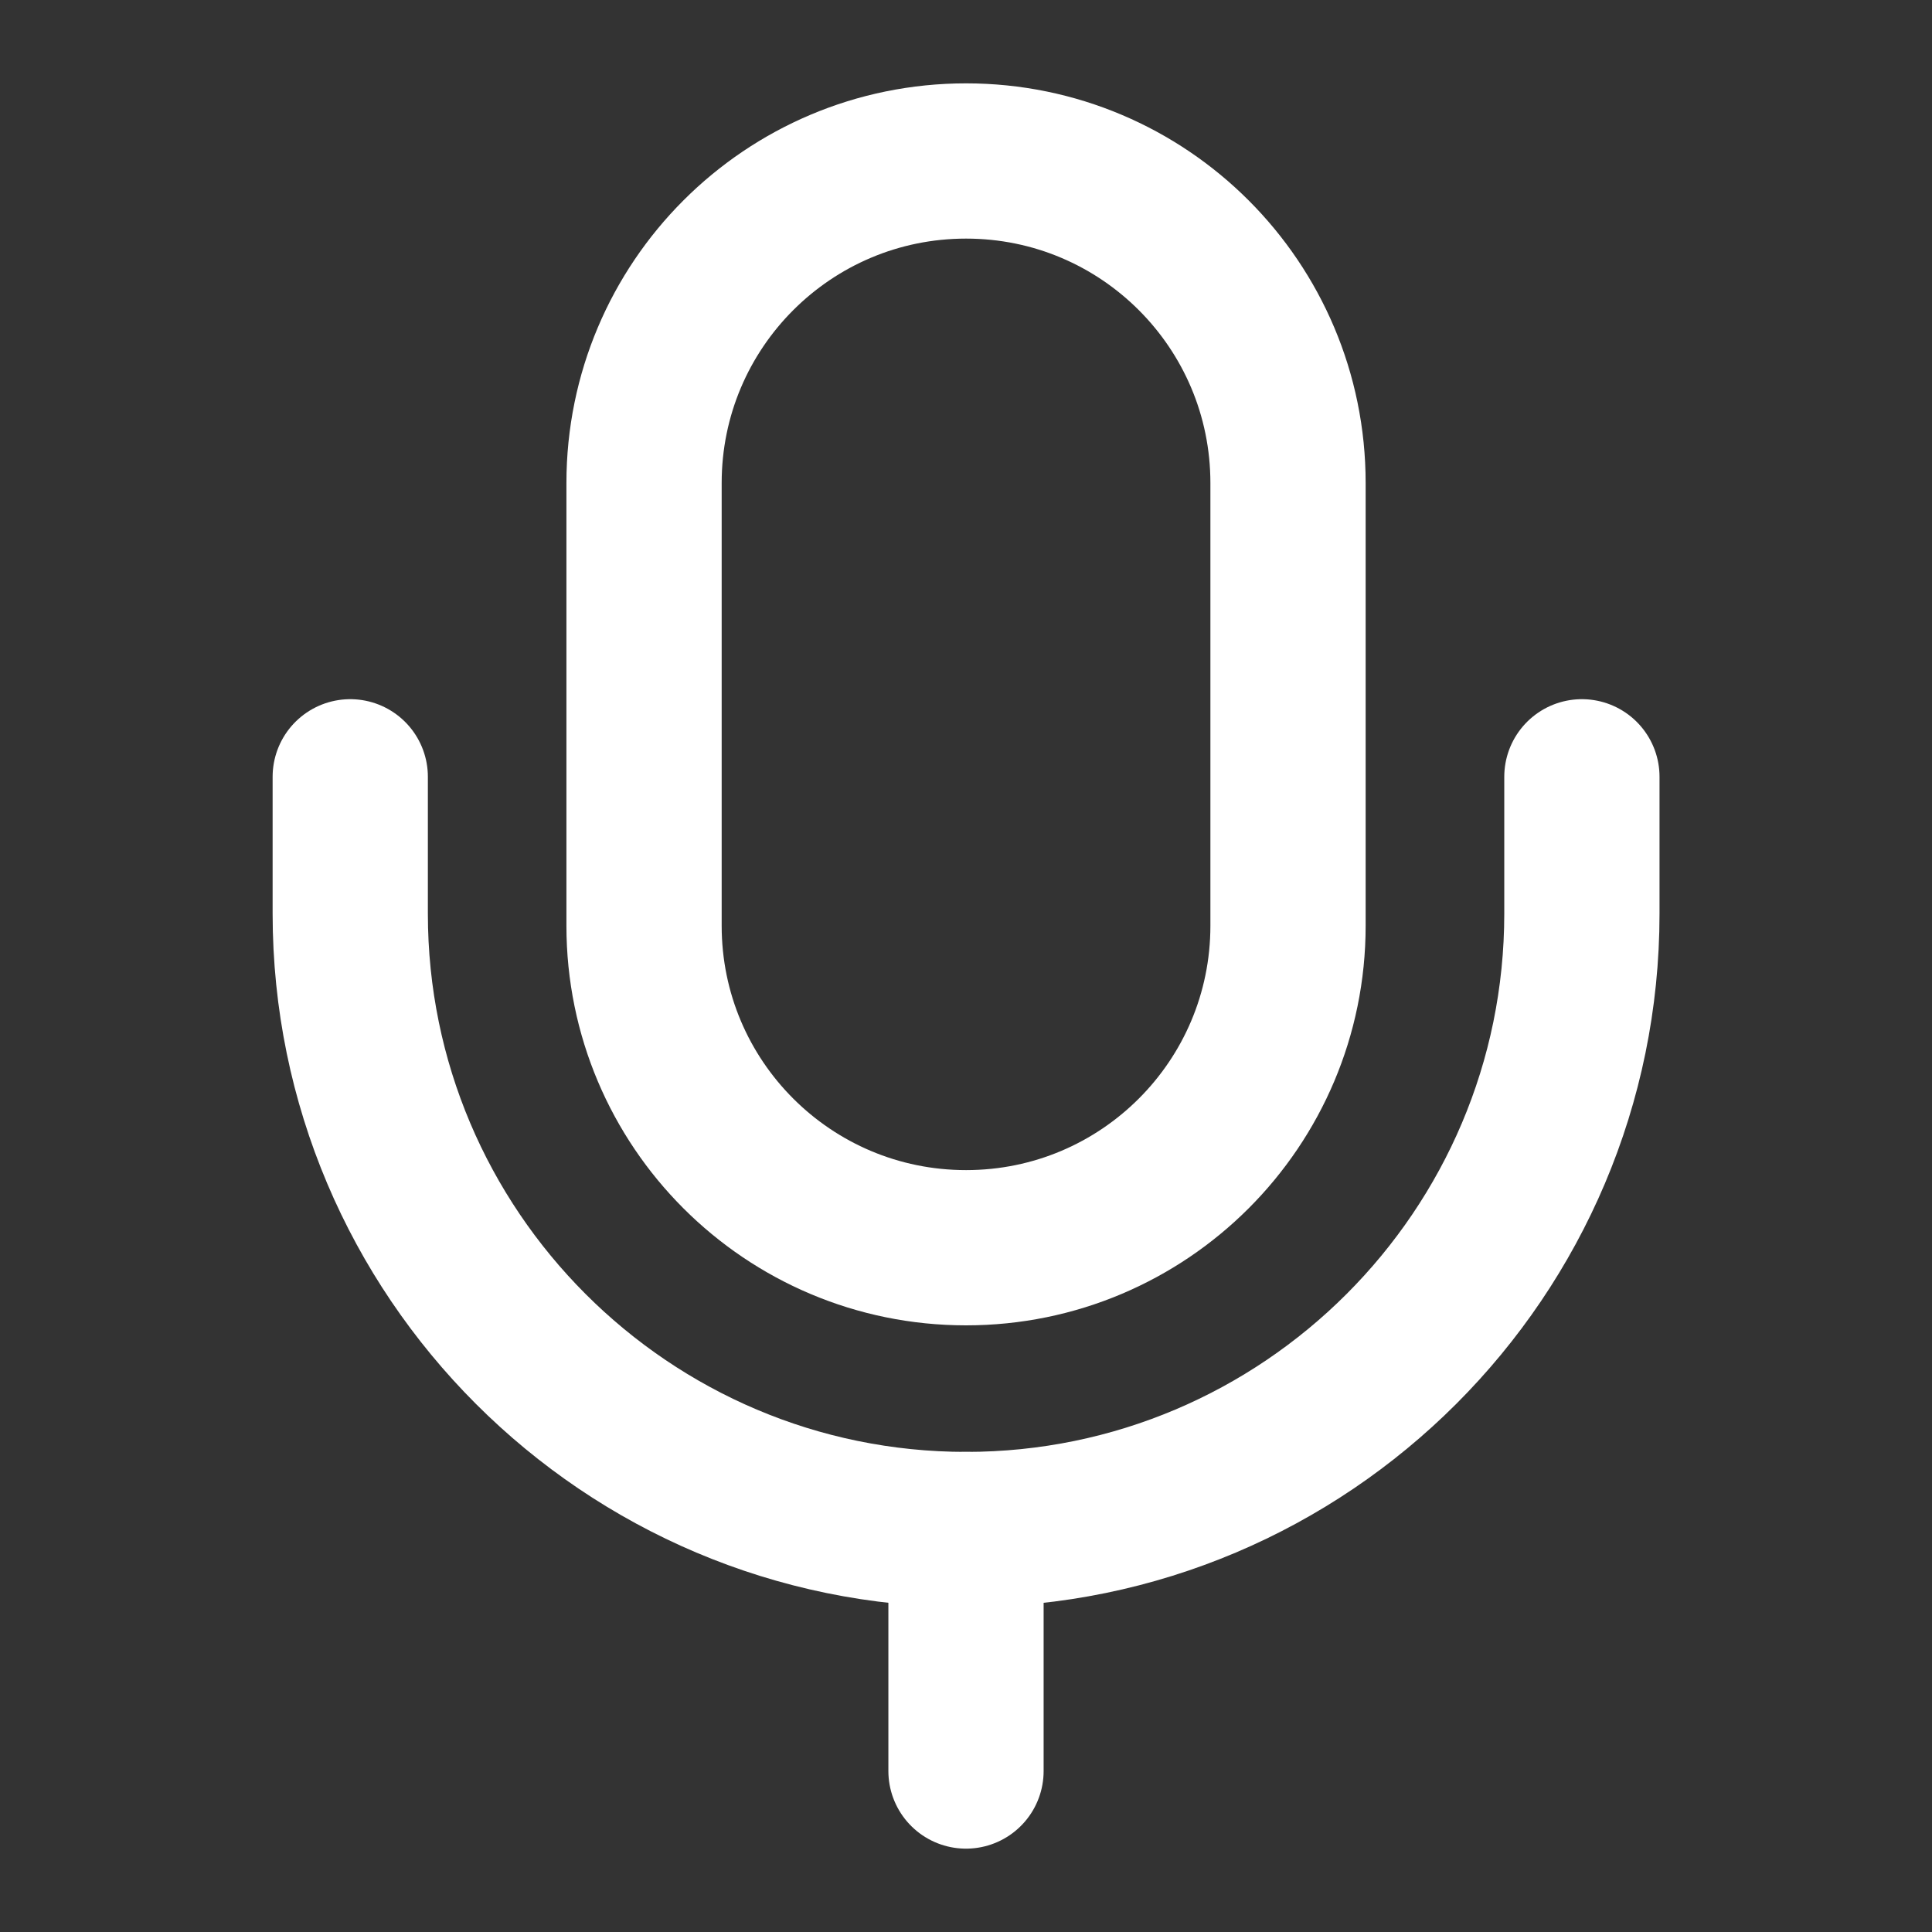 <svg width="28" height="28" viewBox="0 0 28 28" fill="none" xmlns="http://www.w3.org/2000/svg">
<rect x="0" y="0" width="28" height="28" fill="#333333" stroke="none"/>
<path d="M14.001 18.083C16.579 18.083 18.667 15.995 18.667 13.417V7C18.667 4.422 16.579 2.333 14.001 2.333C11.422 2.333 9.334 4.422 9.334 7V13.417C9.334 15.995 11.422 18.083 14.001 18.083Z" stroke="white" stroke-width="2.25" stroke-linecap="round" stroke-linejoin="round"/>
<path d="M5.076 11.258V13.242C5.076 18.165 9.078 22.167 14.001 22.167C18.924 22.167 22.926 18.165 22.926 13.242V11.258" stroke="white" stroke-width="2.25" stroke-linecap="round" stroke-linejoin="round"/>
<path d="M14 22.167V25.667" stroke="white" stroke-width="2.25" stroke-linecap="round" stroke-linejoin="round"/>
</svg>
